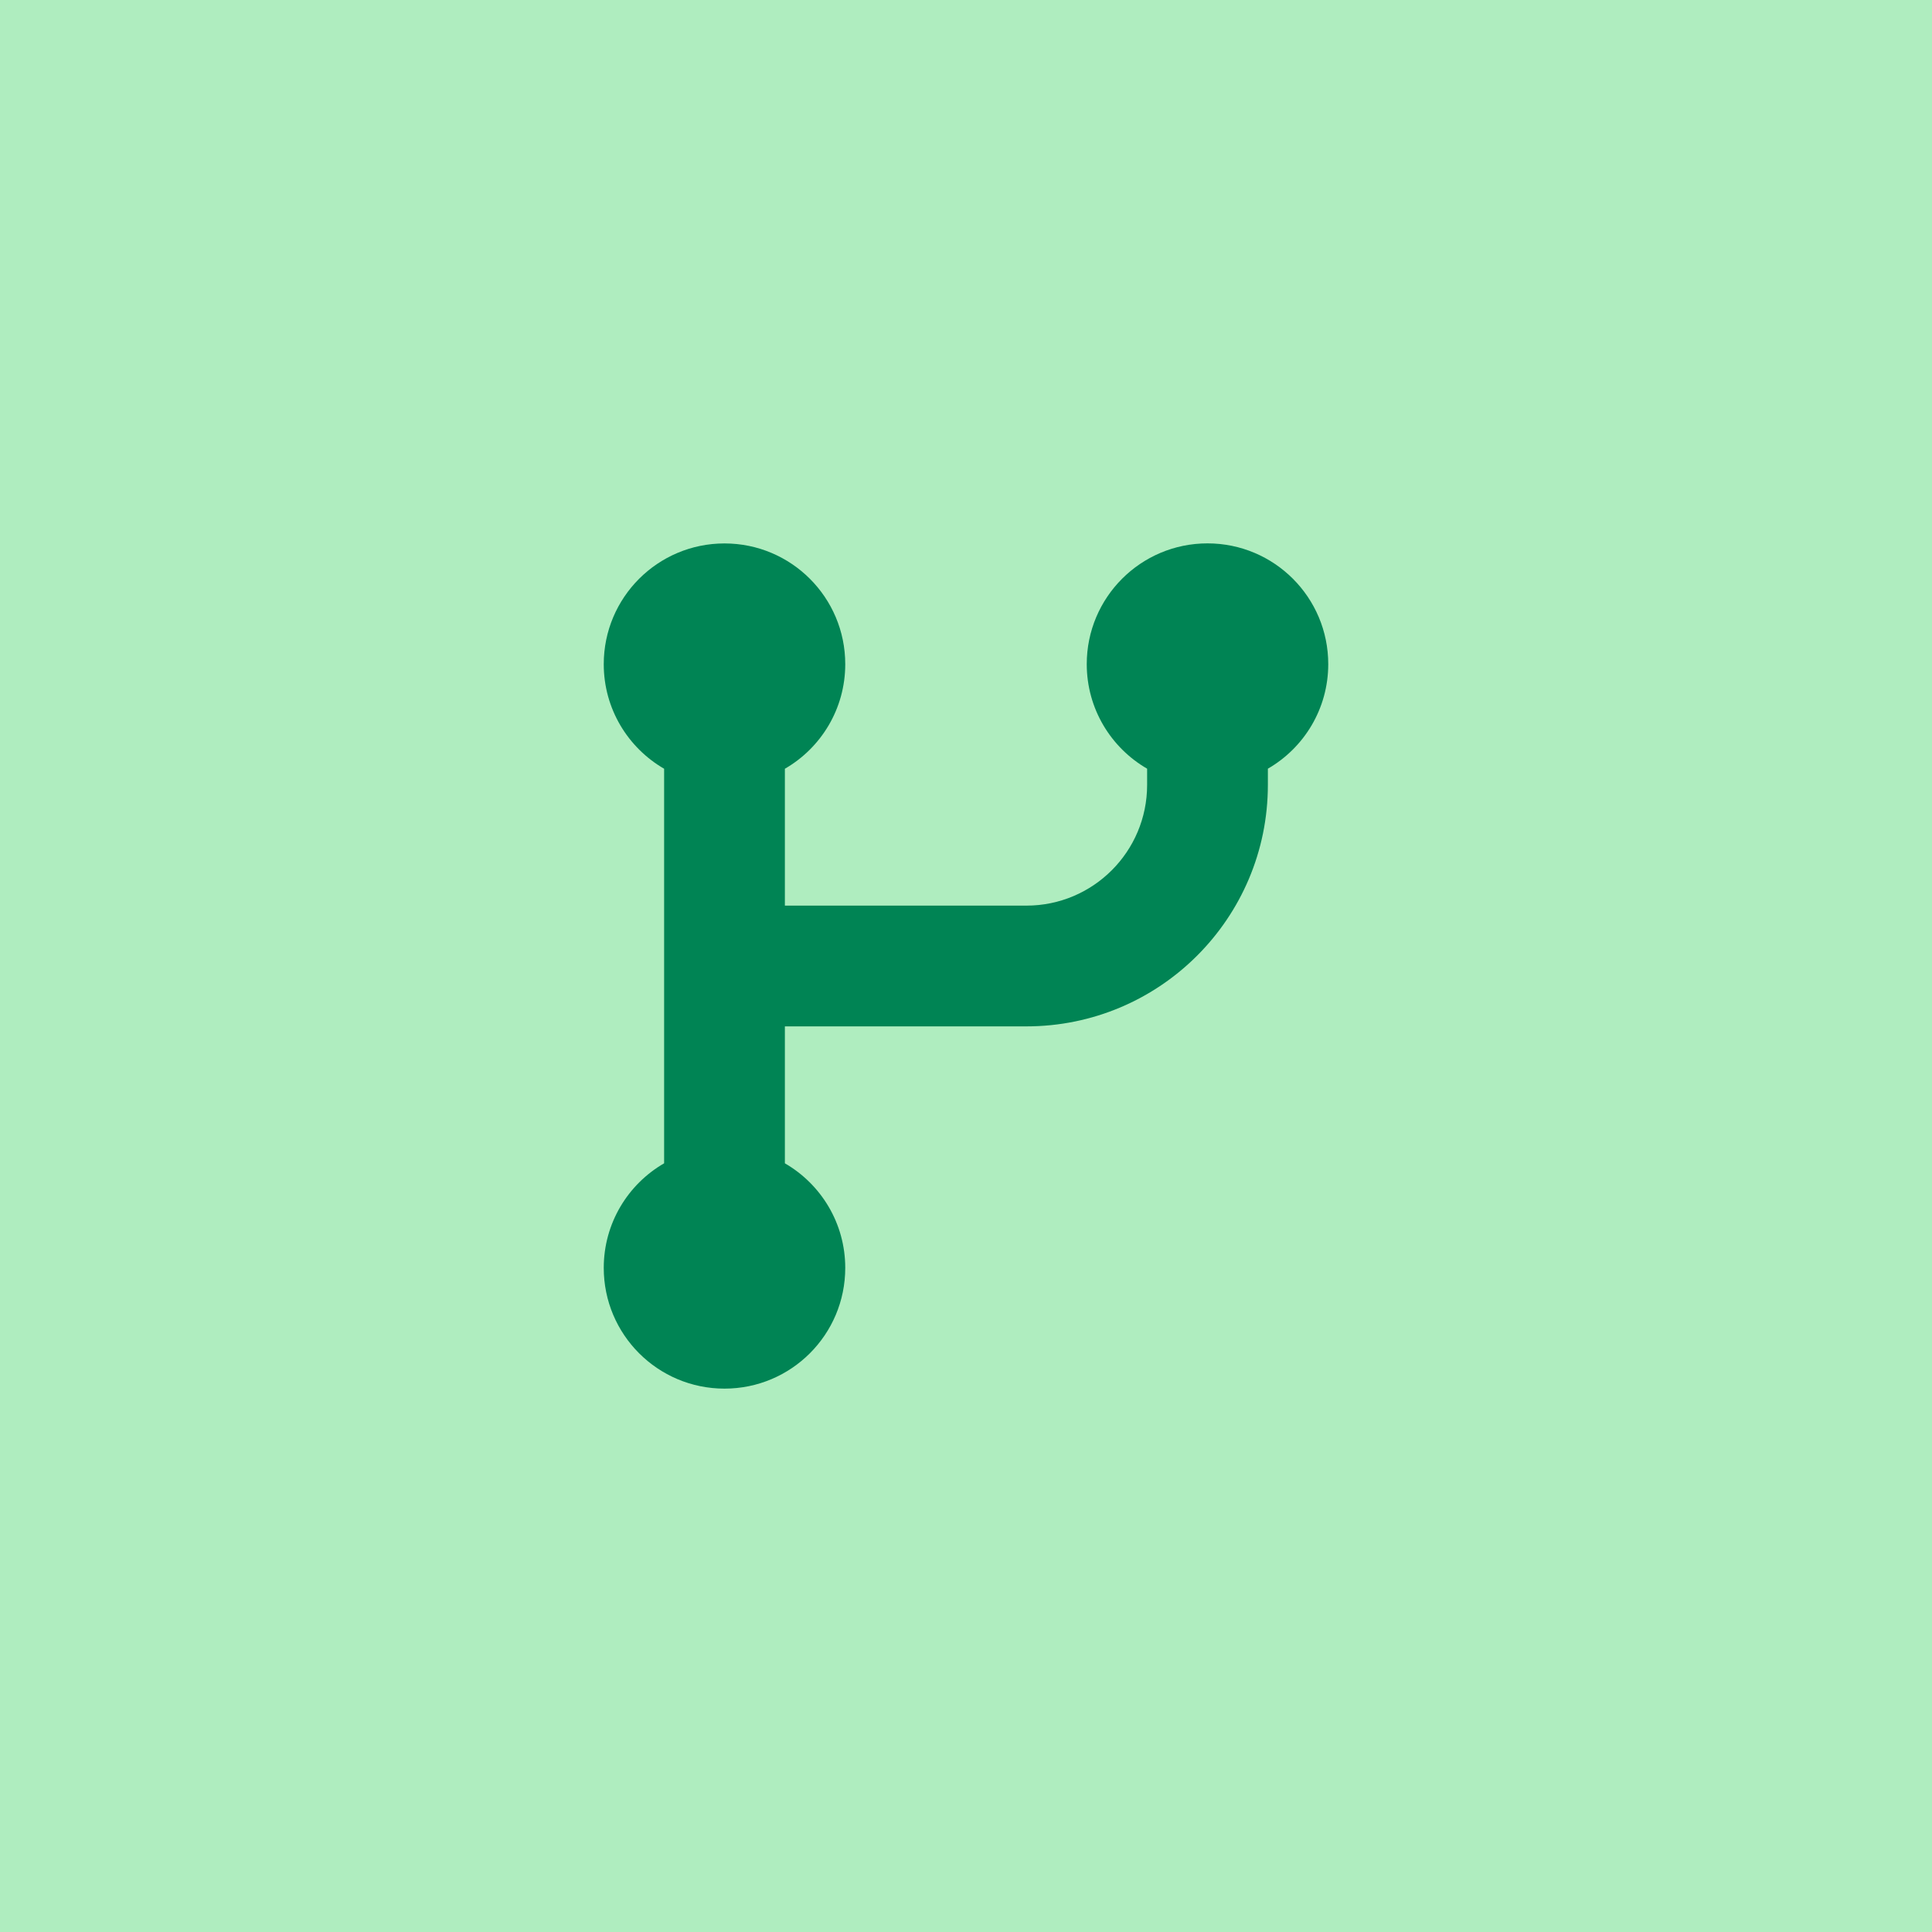 <svg height="32" viewBox="0 0 32 32" width="32" xmlns="http://www.w3.org/2000/svg"><g fill="none" fill-rule="evenodd"><path d="m0 0h32v32h-32z" fill="#afedbf"/><path d="m13 15h4c1.105 0 2-.895 2-2v-.268c-.598-.346-1-.992-1-1.732 0-1.105.895-2 2-2s2 .895 2 2c0 .74-.402 1.387-1 1.732v.268c0 2.209-1.791 4-4 4h-4v2.268c.598.346 1 .992 1 1.732 0 1.105-.895 2-2 2s-2-.895-2-2c0-.74.402-1.387 1-1.732v-6.535c-.598-.346-1-.992-1-1.732 0-1.105.895-2 2-2s2 .895 2 2c0 .74-.402 1.387-1 1.732z" fill="#008454"/></g></svg>